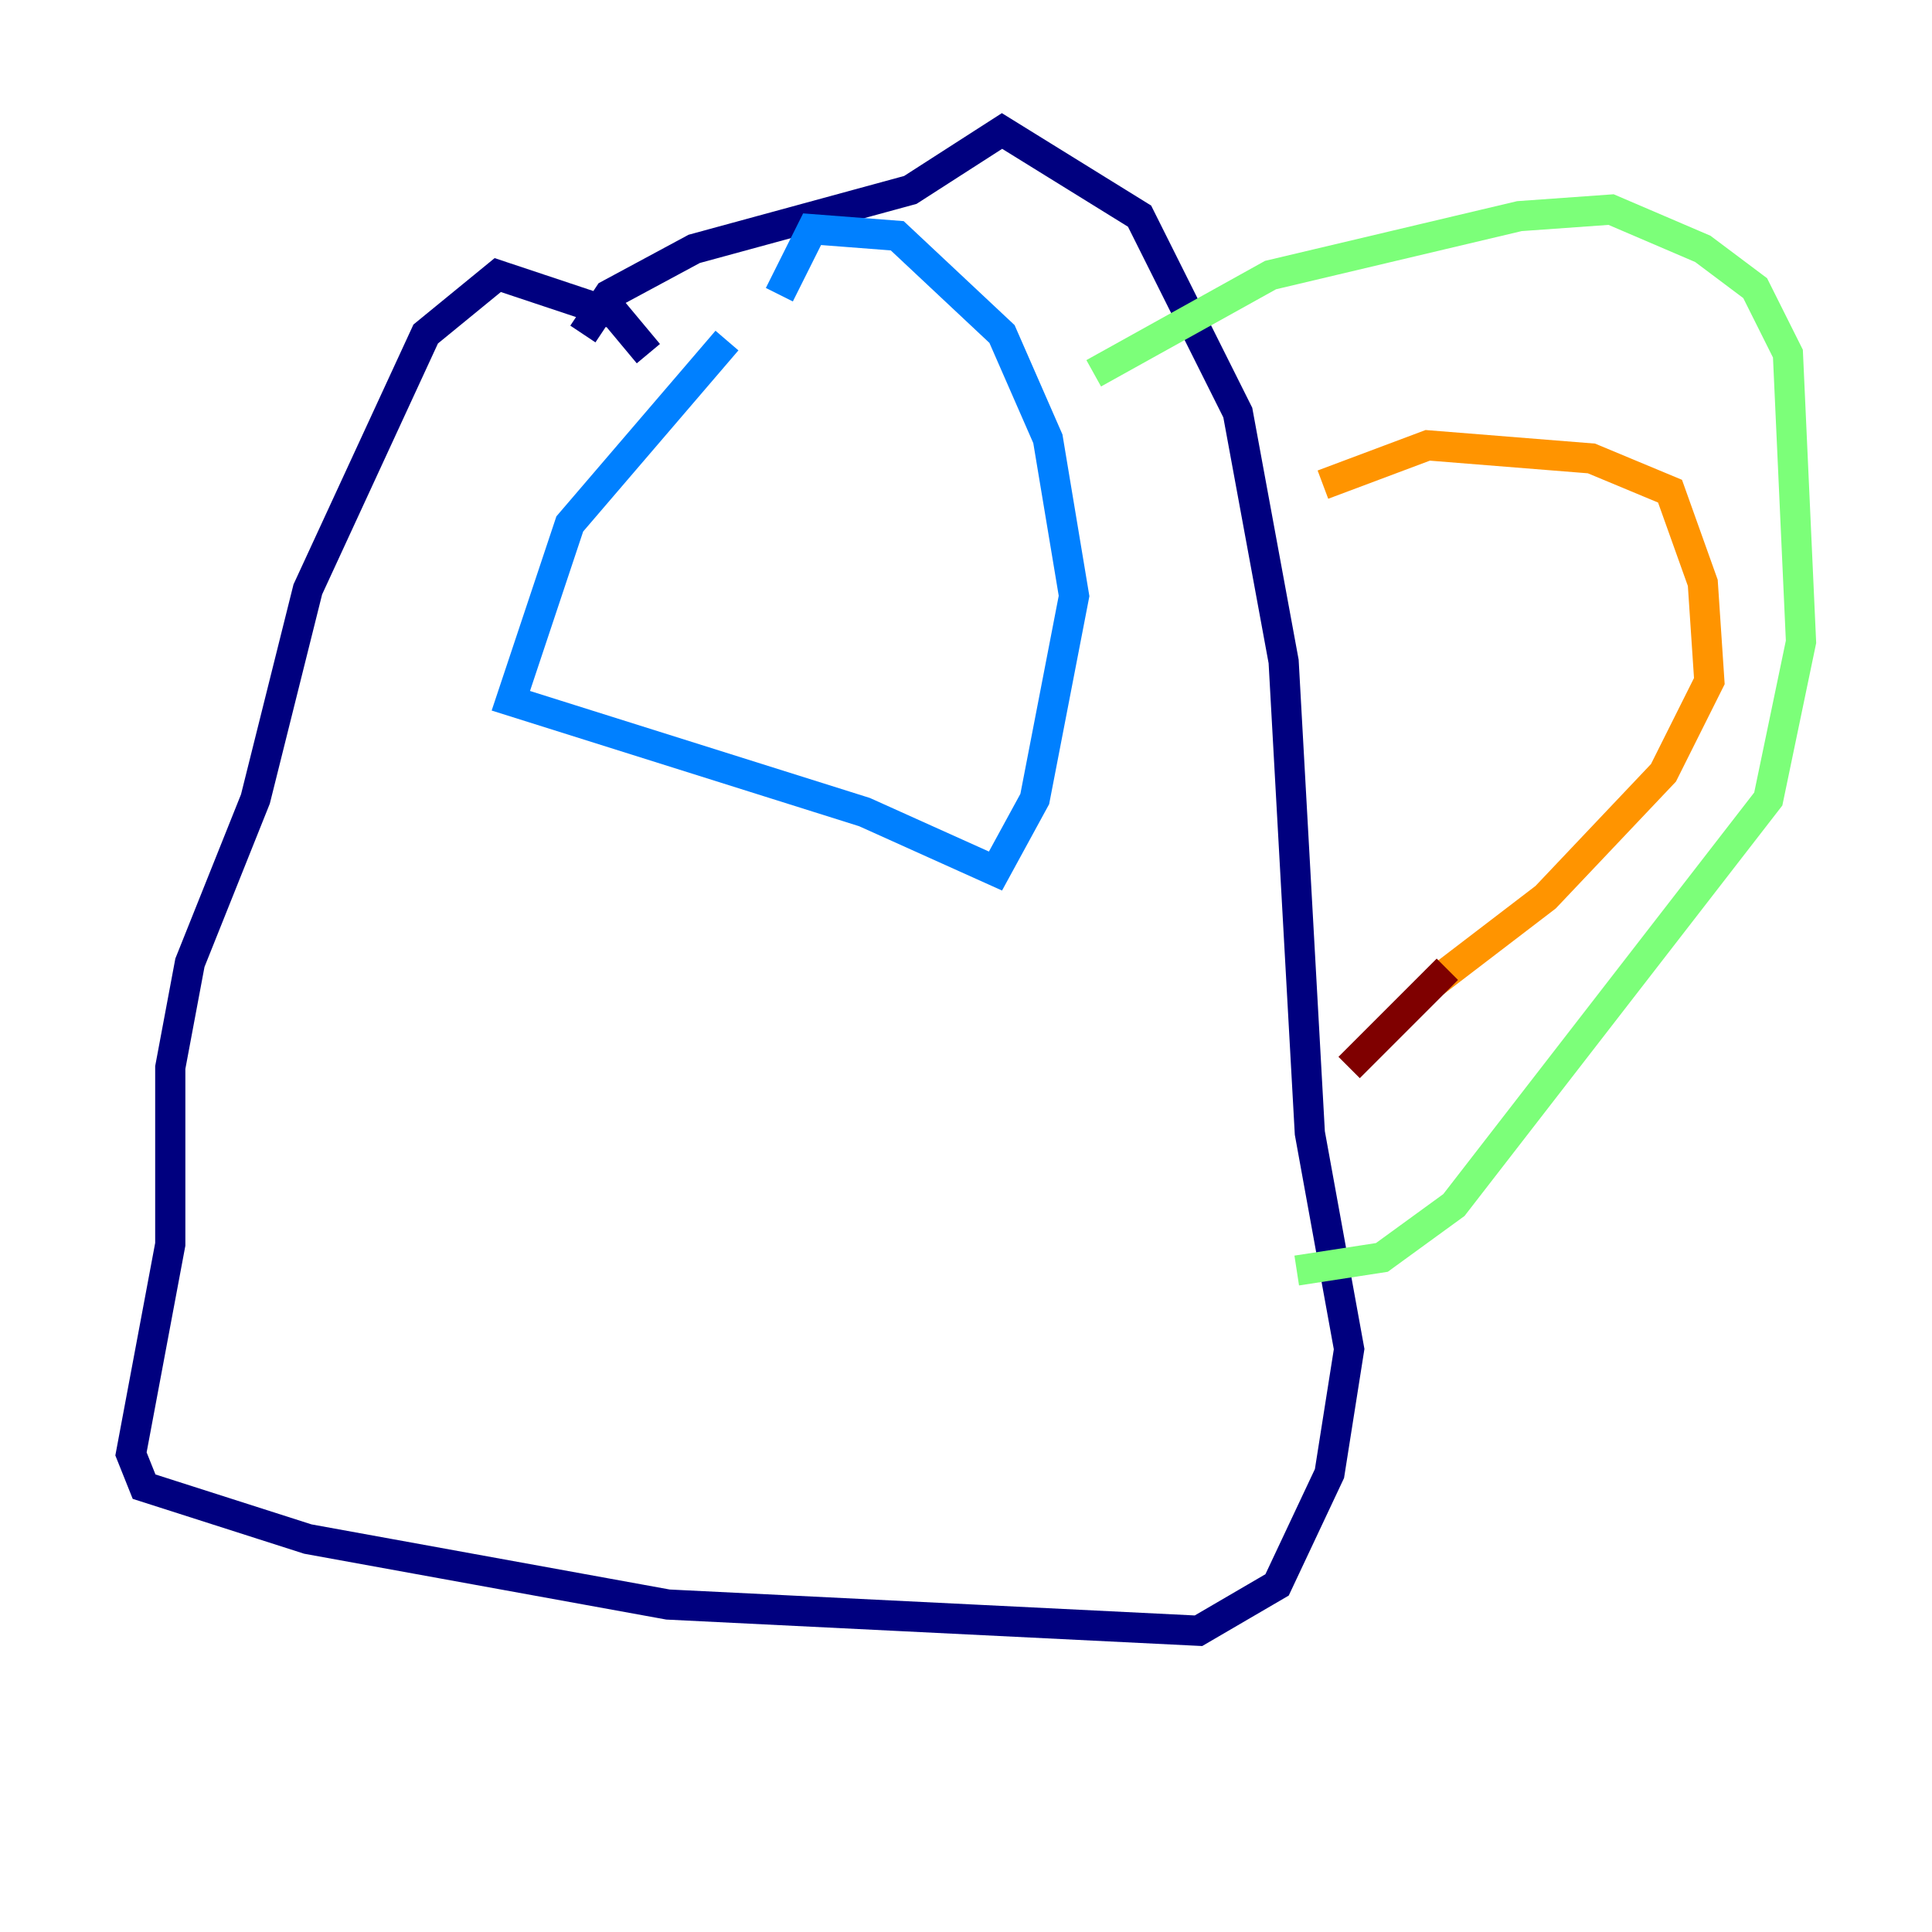 <?xml version="1.0" encoding="utf-8" ?>
<svg baseProfile="tiny" height="128" version="1.2" viewBox="0,0,128,128" width="128" xmlns="http://www.w3.org/2000/svg" xmlns:ev="http://www.w3.org/2001/xml-events" xmlns:xlink="http://www.w3.org/1999/xlink"><defs /><polyline fill="none" points="42.956,23.43 40.786,20.827 32.976,18.224 28.203,22.129 20.393,39.051 16.922,52.936 12.583,63.783 11.281,70.725 11.281,82.441 8.678,96.325 9.546,98.495 20.393,101.966 44.258,106.305 79.403,108.041 84.61,105.003 88.081,97.627 89.383,89.383 86.78,75.064 85.044,43.824 82.007,27.336 75.498,14.319 66.386,8.678 60.312,12.583 45.993,16.488 40.352,19.525 38.617,22.129" stroke="#00007f" stroke-width="2" /><polyline fill="none" points="48.163,22.563 37.749,34.712 33.844,46.427 57.275,53.803 65.953,57.709 68.556,52.936 71.159,39.485 69.424,29.071 66.386,22.129 59.444,15.62 53.803,15.186 51.634,19.525" stroke="#0080ff" stroke-width="2" /><polyline fill="none" points="72.461,24.732 84.176,18.224 100.664,14.319 106.739,13.885 112.814,16.488 116.285,19.091 118.454,23.43 119.322,42.522 117.153,52.936 96.325,79.837 91.552,83.308 85.912,84.176" stroke="#7cff79" stroke-width="2" /><polyline fill="none" points="87.647,32.108 94.59,29.505 105.437,30.373 110.644,32.542 112.814,38.617 113.248,45.125 110.21,51.2 102.4,59.444 95.024,65.085" stroke="#ff9400" stroke-width="2" /><polyline fill="none" points="95.891,64.217 89.383,70.725" stroke="#7f0000" stroke-width="2" /></svg>